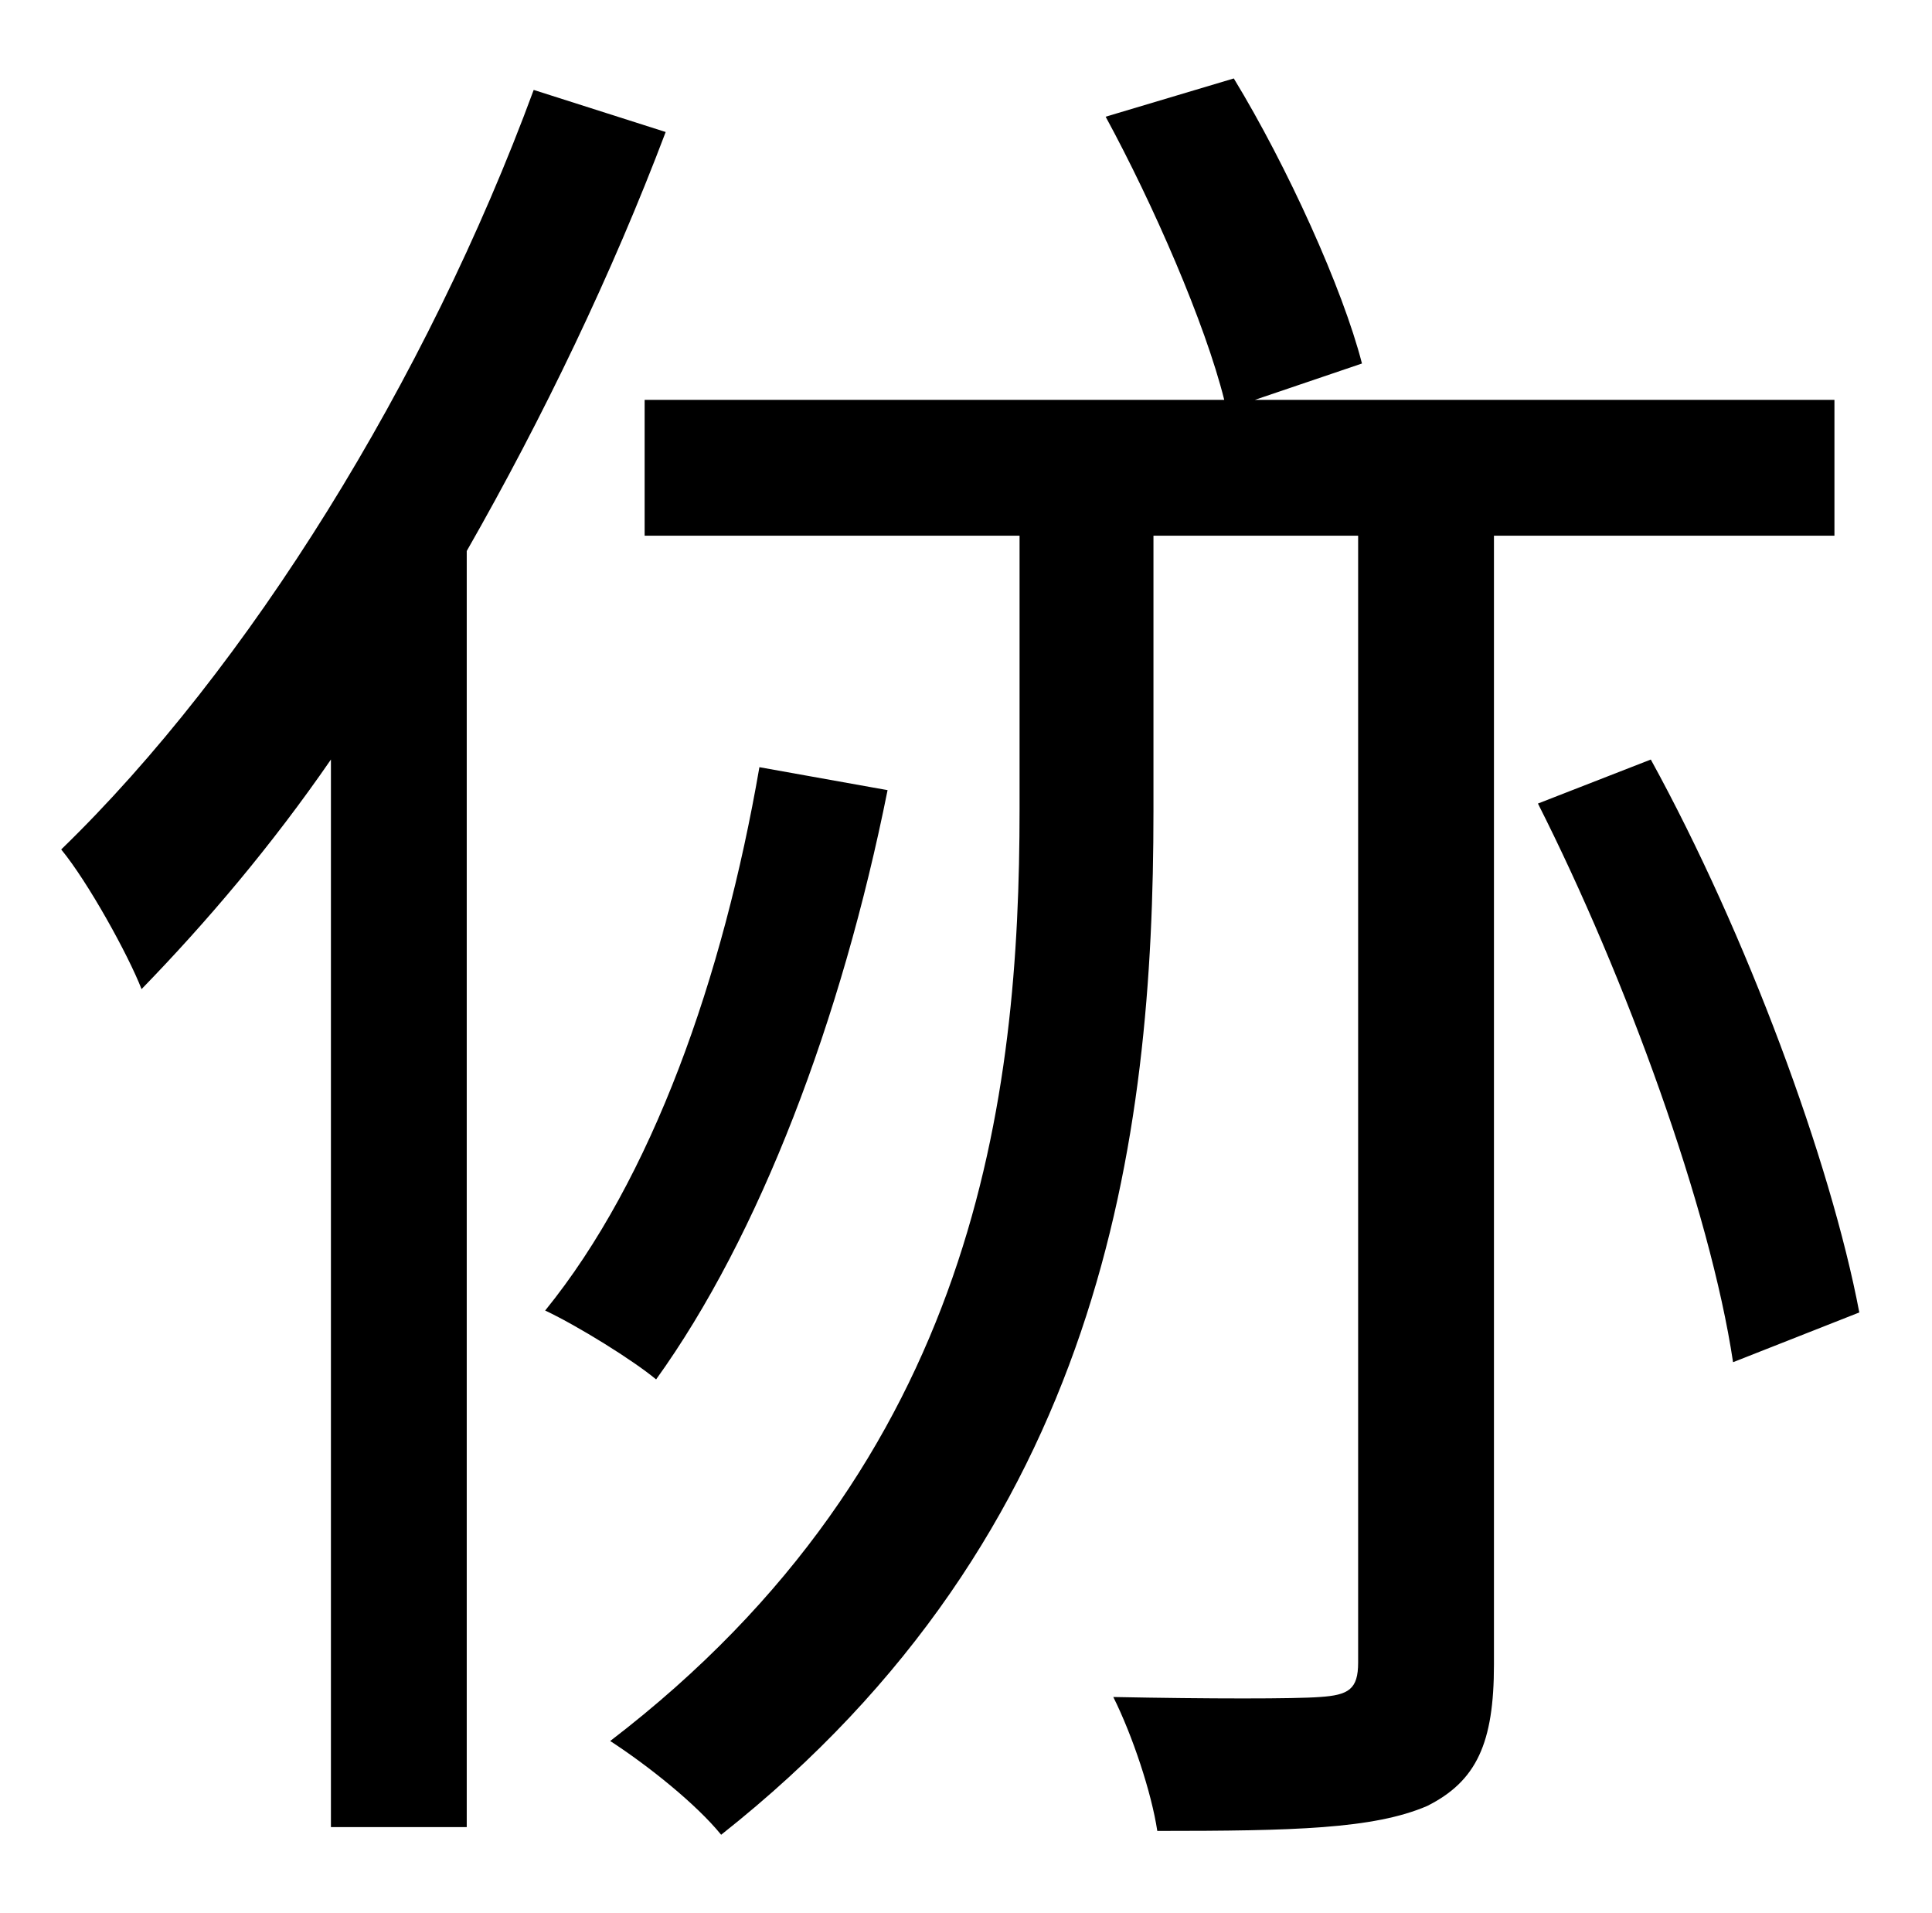 <?xml version="1.0" standalone="no"?>
<!DOCTYPE svg PUBLIC "-//W3C//DTD SVG 1.1//EN" "http://www.w3.org/Graphics/SVG/1.1/DTD/svg11.dtd" >
<svg xmlns="http://www.w3.org/2000/svg" xmlns:xlink="http://www.w3.org/1999/xlink" version="1.1" viewBox="-10 0 1010 1000">
   <path fill="currentColor"
d="M269 47l69 22c-28 74 -64 149 -104 219v667h-71v-558c-31 45 -65 85 -99 120c-7 -18 -28 -56 -42 -73c98 -95 191 -245 247 -397zM949 280h-178v590c0 41 -9 61 -35 74c-28 12 -70 13 -141 13c-3 -20 -13 -50 -23 -70c50 1 95 1 108 0c15 -1 20 -4 20 -18v-589h-107v144
c0 171 -26 377 -226 535c-13 -16 -38 -36 -58 -49c192 -147 214 -337 214 -487v-143h-196v-71h303c-10 -40 -37 -102 -62 -148l67 -20c28 46 57 110 67 149l-56 19h303v71zM387 401l67 12c-24 120 -67 233 -121 308c-12 -10 -41 -28 -58 -36c56 -69 93 -174 112 -284z
M794 420l59 -23c50 91 94 210 109 289l-66 26c-12 -80 -56 -201 -102 -292z" />
</svg>
